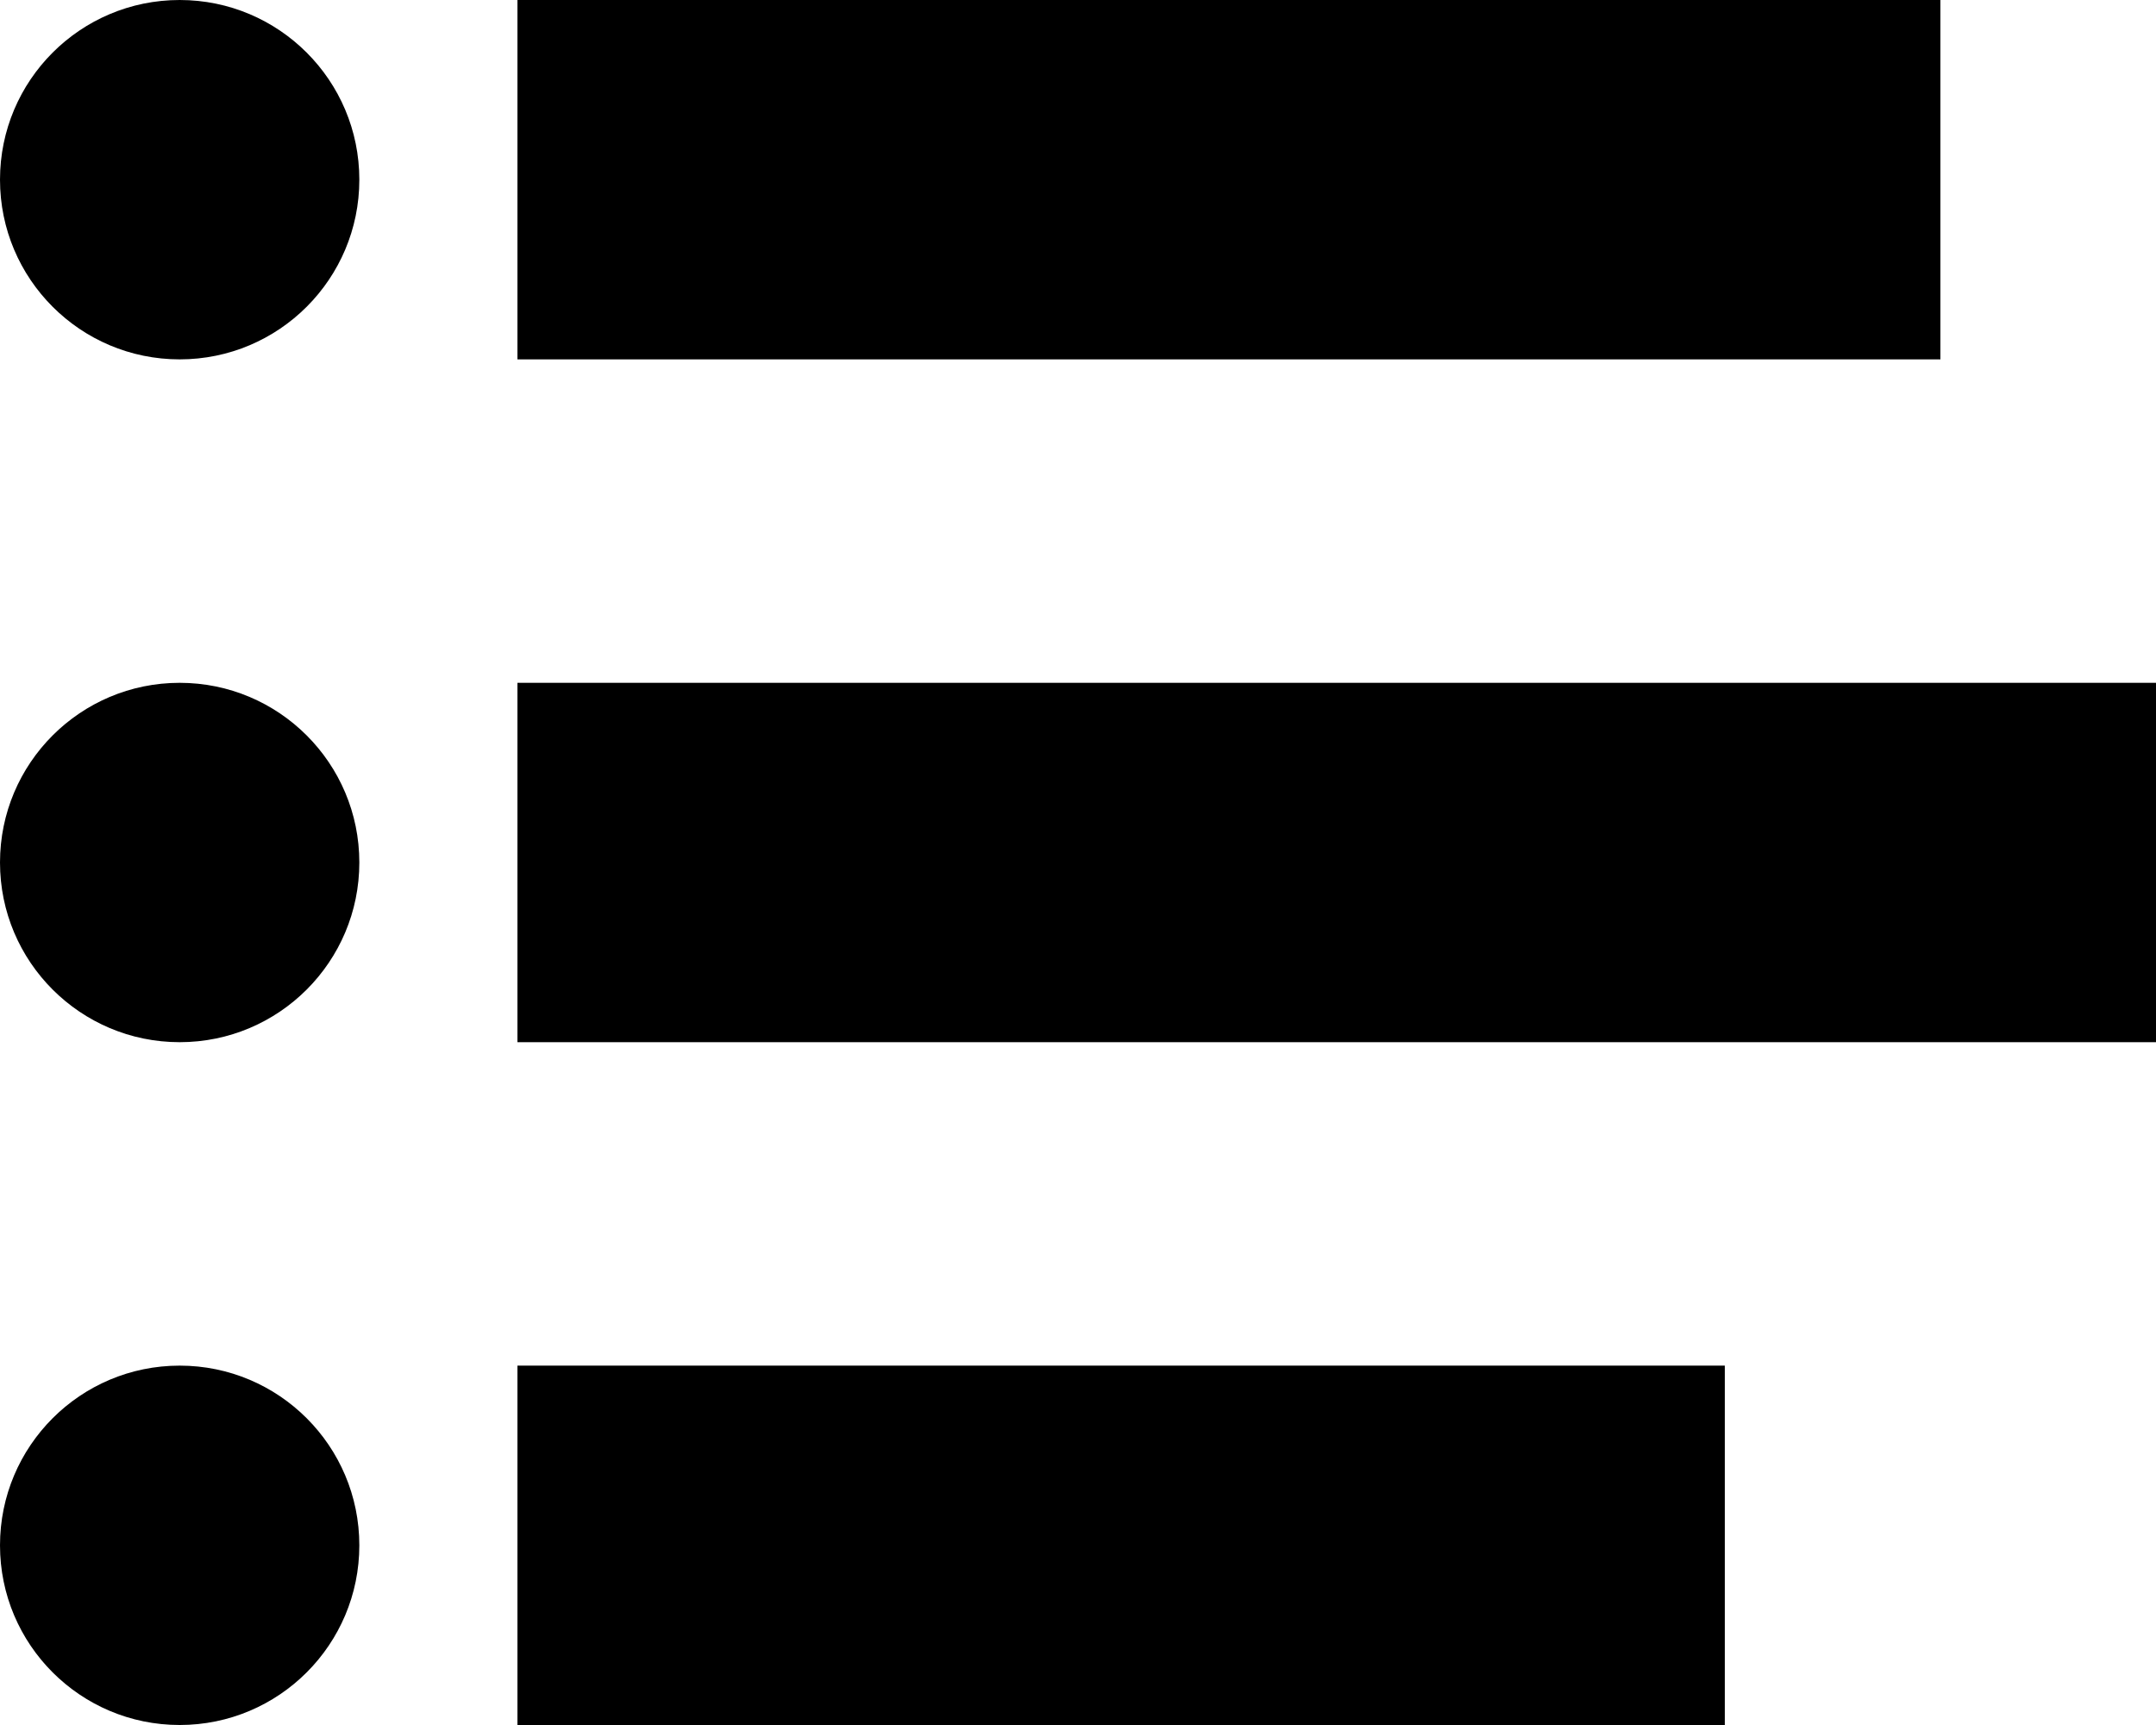 <?xml version="1.0" encoding="UTF-8" standalone="no"?>
<svg
   xmlns:dc="http://purl.org/dc/elements/1.1/"
   xmlns:cc="http://creativecommons.org/ns#"
   xmlns:rdf="http://www.w3.org/1999/02/22-rdf-syntax-ns#"
   xmlns:svg="http://www.w3.org/2000/svg"
   xmlns="http://www.w3.org/2000/svg"
   xmlns:sodipodi="http://sodipodi.sourceforge.net/DTD/sodipodi-0.dtd"
   xmlns:inkscape="http://www.inkscape.org/namespaces/inkscape"
   version="1.1"
   x="0px"
   y="0px"
   width="30px"
   height="24px"
   viewBox="0 0 30 24"
   enable-background="new 0 0 30 24"
   xml:space="preserve"
   id="svg2"
   inkscape:version="0.48.4 r9939"
   sodipodi:docname="nav-icon.svg"><defs
     id="defs18" /><sodipodi:namedview
     pagecolor="#ffffff"
     bordercolor="#666666"
     borderopacity="1"
     objecttolerance="10"
     gridtolerance="10"
     guidetolerance="10"
     inkscape:pageopacity="0"
     inkscape:pageshadow="2"
     inkscape:window-width="1680"
     inkscape:window-height="991"
     id="namedview16"
     showgrid="false"
     inkscape:zoom="9.8333333"
     inkscape:cx="15.20339"
     inkscape:cy="12"
     inkscape:window-x="0"
     inkscape:window-y="27"
     inkscape:window-maximized="1"
     inkscape:current-layer="svg2" /><circle
     fill="#FFFFFF"
     cx="2.5"
     cy="2.5"
     r="2.5"
     id="circle4"
     style="fill:#000000" /><circle
     fill="#FFFFFF"
     cx="2.5"
     cy="12"
     r="2.5"
     id="circle6"
     style="fill:#000000" /><circle
     fill="#FFFFFF"
     cx="2.5"
     cy="21.5"
     r="2.5"
     id="circle8"
     style="fill:#000000" /><rect
     x="7.2"
     fill="#FFFFFF"
     width="19.8"
     height="5"
     id="rect10"
     style="fill:#000000" /><rect
     x="7.2"
     y="9.5"
     fill="#FFFFFF"
     width="22.8"
     height="5"
     id="rect12"
     style="fill:#000000" /><rect
     x="7.2"
     y="19"
     fill="#FFFFFF"
     width="16.8"
     height="5"
     id="rect14"
     style="fill:#000000" /></svg>